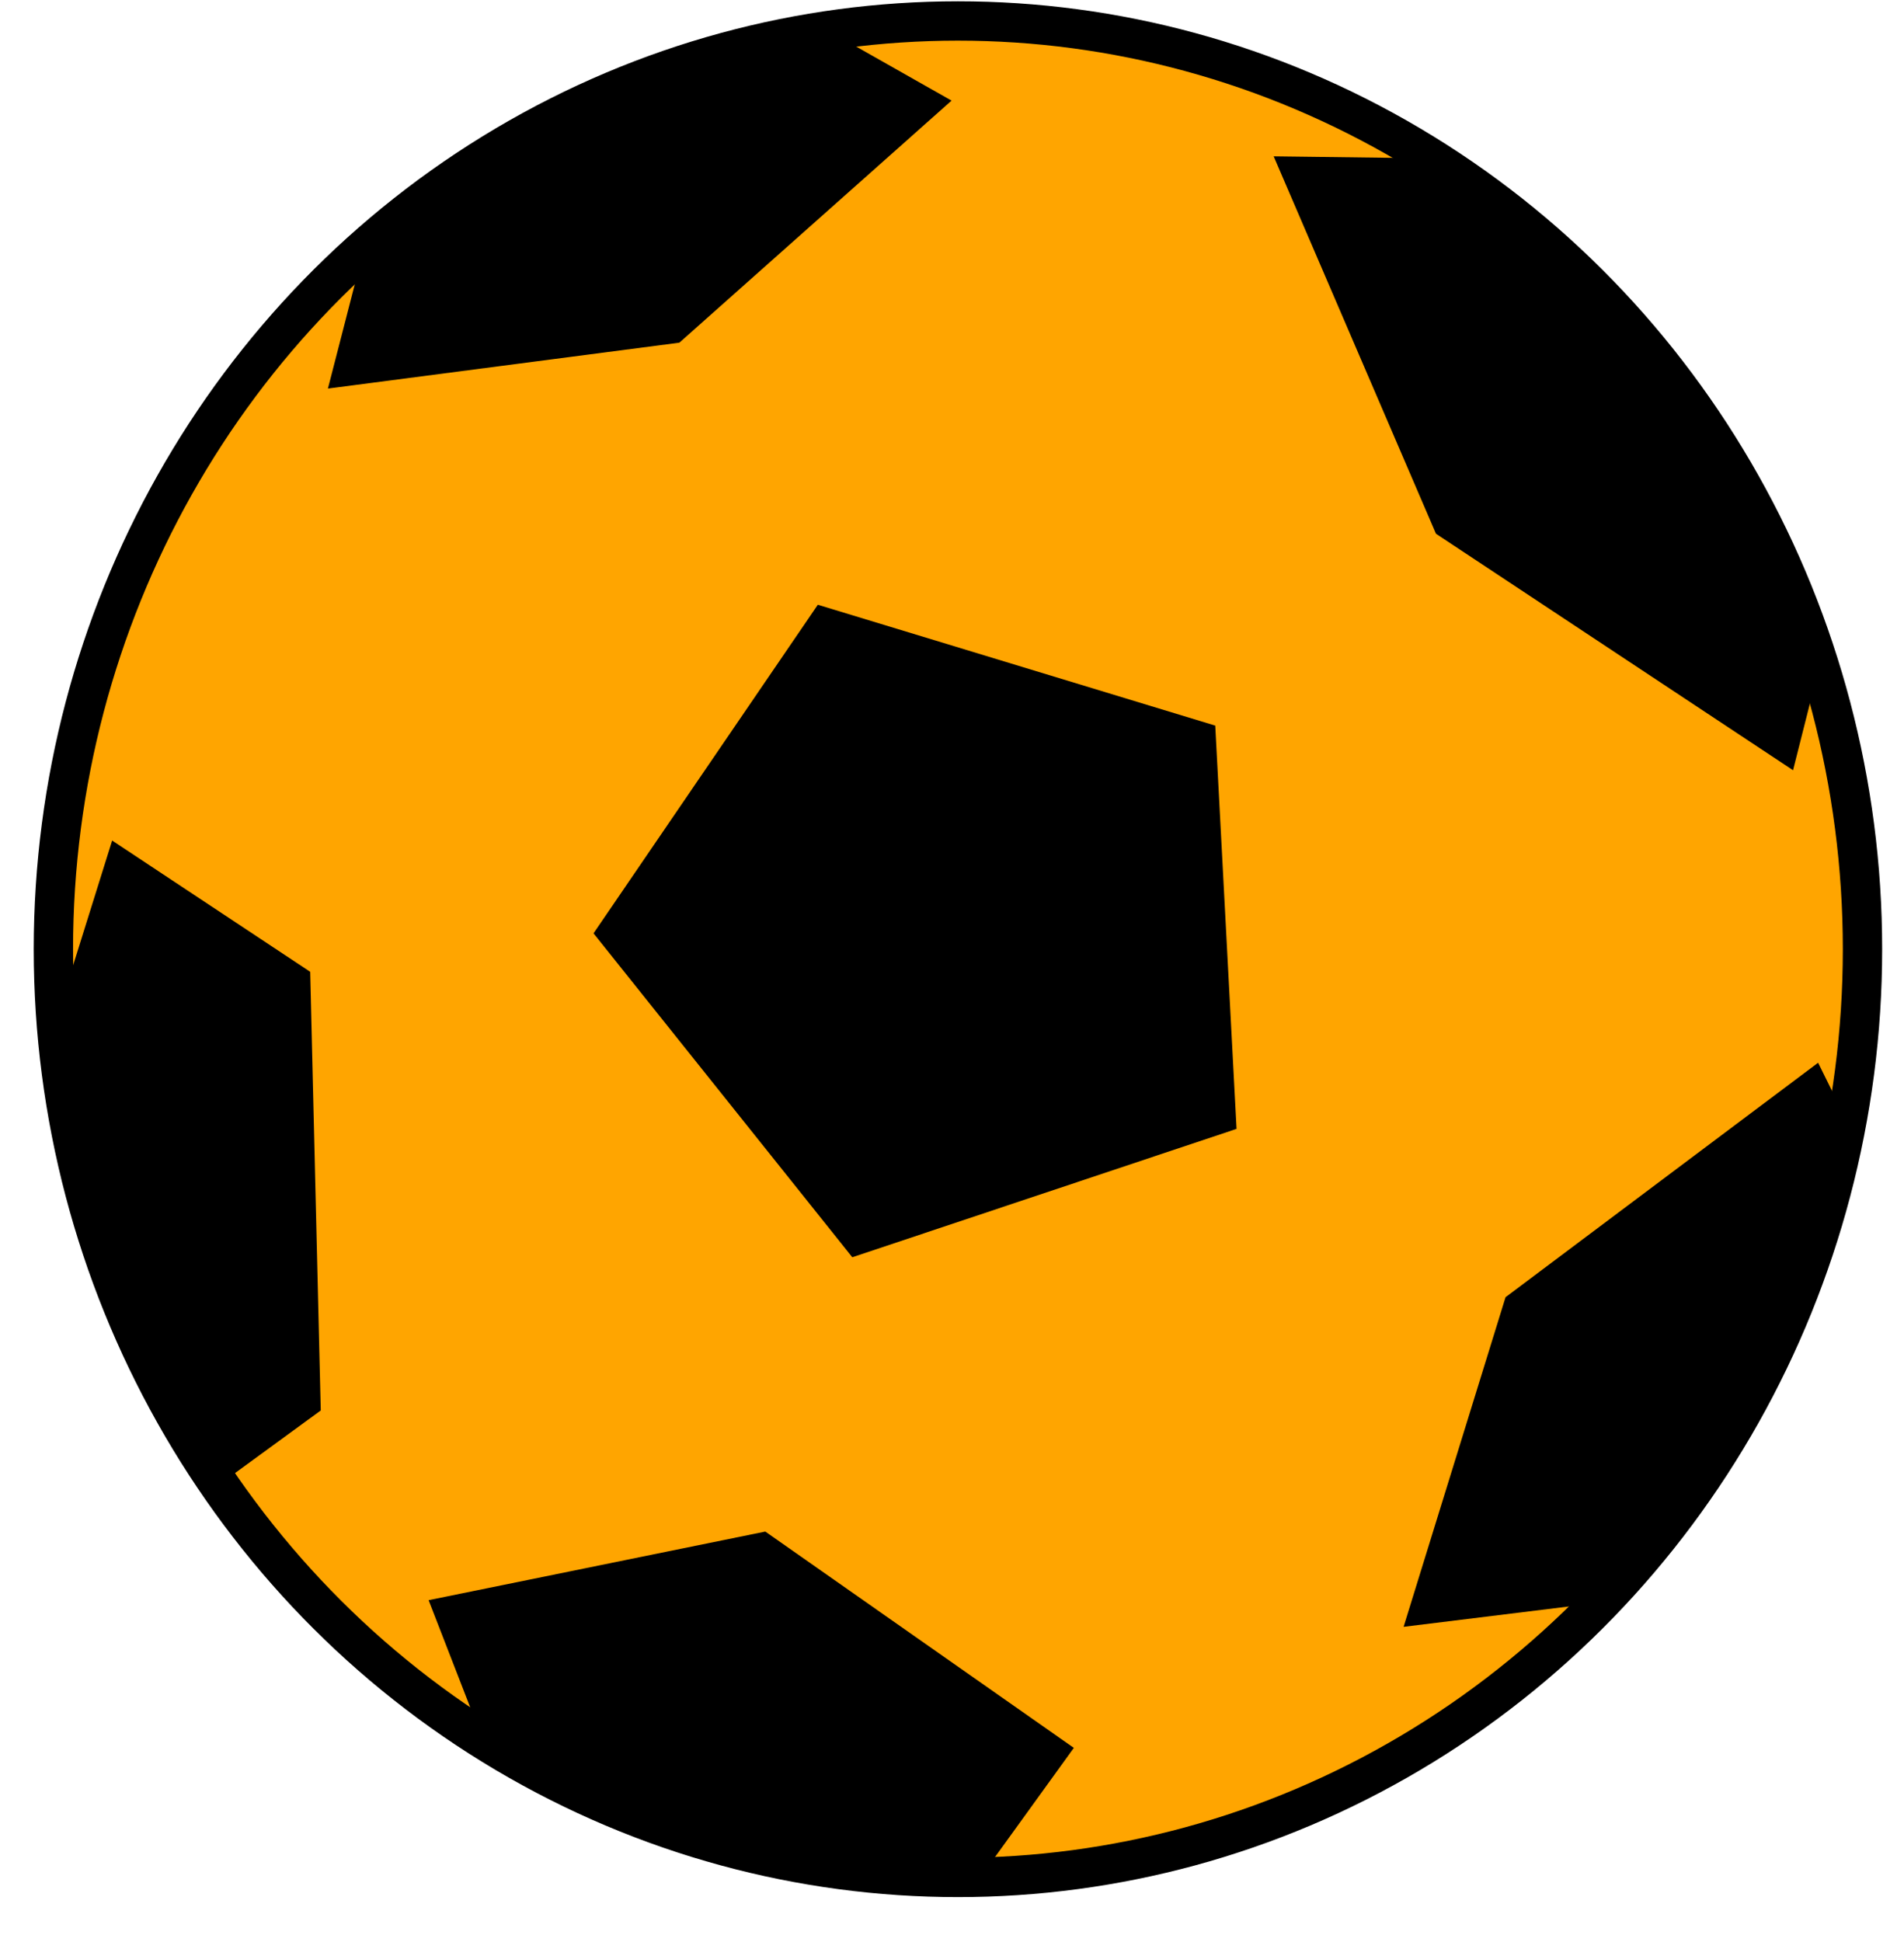 <?xml version="1.0" encoding="UTF-8" standalone="no"?>
<!-- Created with Inkscape (http://www.inkscape.org/) -->

<svg
   xmlns:dc="http://purl.org/dc/elements/1.1/"
   xmlns:cc="http://creativecommons.org/ns#"
   xmlns:rdf="http://www.w3.org/1999/02/22-rdf-syntax-ns#"
   xmlns:svg="http://www.w3.org/2000/svg"
   xmlns="http://www.w3.org/2000/svg"
   xmlns:sodipodi="http://sodipodi.sourceforge.net/DTD/sodipodi-0.dtd"
   xmlns:inkscape="http://www.inkscape.org/namespaces/inkscape"
   width="23.226mm"
   height="23.68mm"
   viewBox="0 0 82.298 83.905"
   id="svg4347"
   version="1.1"
   inkscape:version="0.91 r13725"
   sodipodi:docname="logo.svg">
  <defs
     id="defs4349">
    <clipPath
       clipPathUnits="userSpaceOnUse"
       id="clipPath4152">
      <ellipse
         ry="122.694"
         rx="74.509"
         cy="-359.28"
         cx="912.934"
         id="ellipse4154"
         style="opacity:1;fill:#e6e6e6;fill-opacity:1;fill-rule:nonzero;stroke:none;stroke-width:3;stroke-miterlimit:4;stroke-dasharray:none;stroke-opacity:1"
         transform="matrix(-0.23,0.973,-0.916,0.401,0,0)" />
    </clipPath>
    <clipPath
       clipPathUnits="userSpaceOnUse"
       id="clipPath4157">
      <ellipse
         ry="54.574"
         rx="113.776"
         cy="670.52"
         cx="-60.547"
         id="ellipse4159"
         style="opacity:1;fill:#e6e6e6;fill-opacity:1;fill-rule:nonzero;stroke:none;stroke-width:3;stroke-miterlimit:4;stroke-dasharray:none;stroke-opacity:1"
         transform="matrix(0.839,-0.544,0.509,0.861,0,0)" />
    </clipPath>
    <clipPath
       clipPathUnits="userSpaceOnUse"
       id="clipPath4162">
      <ellipse
         ry="85.248"
         rx="91.503"
         cy="1054.084"
         cx="672.249"
         id="ellipse4164"
         style="opacity:1;fill:#e6e6e6;fill-opacity:1;fill-rule:nonzero;stroke:none;stroke-width:3;stroke-miterlimit:4;stroke-dasharray:none;stroke-opacity:1"
         transform="matrix(0.961,-0.276,-0.487,0.874,0,0)" />
    </clipPath>
    <clipPath
       clipPathUnits="userSpaceOnUse"
       id="clipPath4167">
      <ellipse
         ry="89.902"
         rx="100.319"
         cy="795.409"
         cx="-981.756"
         id="ellipse4169"
         style="opacity:1;fill:#e6e6e6;fill-opacity:1;fill-rule:nonzero;stroke:none;stroke-width:3;stroke-miterlimit:4;stroke-dasharray:none;stroke-opacity:1"
         transform="matrix(0.687,-0.727,1,0.024,0,0)" />
    </clipPath>
    <clipPath
       clipPathUnits="userSpaceOnUse"
       id="clipPath4172">
      <ellipse
         ry="96.754"
         rx="61.188"
         cy="-525.297"
         cx="-688.831"
         id="ellipse4174"
         style="opacity:1;fill:#e6e6e6;fill-opacity:1;fill-rule:nonzero;stroke:none;stroke-width:3;stroke-miterlimit:4;stroke-dasharray:none;stroke-opacity:1"
         transform="matrix(-0.812,-0.584,0.799,-0.602,0,0)" />
    </clipPath>
  </defs>
  <sodipodi:namedview
     id="base"
     pagecolor="#ffffff"
     bordercolor="#666666"
     borderopacity="1.0"
     inkscape:pageopacity="0.0"
     inkscape:pageshadow="2"
     inkscape:zoom="5.6"
     inkscape:cx="-48.273843"
     inkscape:cy="54.05954"
     inkscape:document-units="px"
     inkscape:current-layer="g4787"
     showgrid="false"
     fit-margin-top="0"
     fit-margin-left="0"
     fit-margin-right="0"
     fit-margin-bottom="0"
     inkscape:window-width="1855"
     inkscape:window-height="1056"
     inkscape:window-x="65"
     inkscape:window-y="24"
     inkscape:window-maximized="1" />
  <g
     inkscape:label="Layer 1"
     inkscape:groupmode="layer"
     id="layer1"
     transform="translate(0.26,0.075)">
    <g
       transform="translate(-173.869,-639.051)"
       id="g4787">
      <ellipse
         ry="40.108"
         rx="39.098"
         cy="679.989"
         cx="215.015"
         id="path4423"
         style="opacity:1;fill:#ffa500;fill-opacity:1;fill-rule:nonzero;stroke:#000000;stroke-width:1.7;stroke-miterlimit:4;stroke-dasharray:none;stroke-opacity:1" />
      <path
         transform="matrix(0.594,0.368,-0.351,0.567,323.925,215.881)"
         inkscape:transform-center-y="0.045960489"
         inkscape:transform-center-x="1.2133038"
         d="m 198.495,663.454 24.836,-6.909 14.246,21.485 -16.031,20.188 -24.153,-9.008 z"
         inkscape:randomized="0"
         inkscape:rounded="0"
         inkscape:flatsided="true"
         sodipodi:arg2="-1.8421303"
         sodipodi:arg1="-2.4704488"
         sodipodi:r2="17.740681"
         sodipodi:r1="21.928688"
         sodipodi:cy="677.09058"
         sodipodi:cx="215.66759"
         sodipodi:sides="5"
         id="path4425"
         style="opacity:1;fill:#000000;fill-opacity:1;fill-rule:nonzero;stroke:none;stroke-width:3;stroke-miterlimit:4;stroke-dasharray:none;stroke-opacity:1"
         sodipodi:type="star" />
      <path
         mask="none"
         transform="matrix(0.296,0.4,-0.175,0.617,235.806,186.544)"
         inkscape:transform-center-y="0.050038293"
         inkscape:transform-center-x="0.60502032"
         d="m 198.495,663.454 24.836,-6.909 14.246,21.485 -16.031,20.188 -24.153,-9.008 z"
         inkscape:randomized="0"
         inkscape:rounded="0"
         inkscape:flatsided="true"
         sodipodi:arg2="-1.8421303"
         sodipodi:arg1="-2.4704488"
         sodipodi:r2="17.740681"
         sodipodi:r1="21.928688"
         sodipodi:cy="677.09058"
         sodipodi:cx="215.66759"
         sodipodi:sides="5"
         id="path4425-0"
         style="opacity:1;fill:#000000;fill-opacity:1;fill-rule:nonzero;stroke:none;stroke-width:3;stroke-miterlimit:4;stroke-dasharray:none;stroke-opacity:1"
         sodipodi:type="star"
         clip-path="url(#clipPath4157)" />
      <path
         mask="none"
         transform="matrix(-0.403,0.254,-0.535,-0.352,654.965,897.616)"
         inkscape:transform-center-y="0.13947956"
         inkscape:transform-center-x="-0.27162788"
         d="m 198.495,663.454 24.836,-6.909 14.246,21.485 -16.031,20.188 -24.153,-9.008 z"
         inkscape:randomized="0"
         inkscape:rounded="0"
         inkscape:flatsided="true"
         sodipodi:arg2="-1.8421303"
         sodipodi:arg1="-2.4704488"
         sodipodi:r2="17.740681"
         sodipodi:r1="21.928688"
         sodipodi:cy="677.09058"
         sodipodi:cx="215.66759"
         sodipodi:sides="5"
         id="path4425-0-6"
         style="opacity:1;fill:#000000;fill-opacity:1;fill-rule:nonzero;stroke:none;stroke-width:3;stroke-miterlimit:4;stroke-dasharray:none;stroke-opacity:1"
         sodipodi:type="star"
         clip-path="url(#clipPath4172)" />
      <path
         mask="none"
         transform="matrix(0.013,0.436,-0.524,0.412,597.264,325.008)"
         inkscape:transform-center-y="-0.91965608"
         inkscape:transform-center-x="0.06596116"
         d="m 198.495,663.454 24.836,-6.909 14.246,21.485 -16.031,20.188 -24.153,-9.008 z"
         inkscape:randomized="0"
         inkscape:rounded="0"
         inkscape:flatsided="true"
         sodipodi:arg2="-1.8421303"
         sodipodi:arg1="-2.4704488"
         sodipodi:r2="17.740681"
         sodipodi:r1="21.928688"
         sodipodi:cy="677.09058"
         sodipodi:cx="215.66759"
         sodipodi:sides="5"
         id="path4425-0-6-2"
         style="opacity:1;fill:#000000;fill-opacity:1;fill-rule:nonzero;stroke:none;stroke-width:3;stroke-miterlimit:4;stroke-dasharray:none;stroke-opacity:1"
         sodipodi:type="star"
         clip-path="url(#clipPath4167)" />
      <path
         mask="none"
         transform="matrix(0.529,0.184,0.295,0.641,-72.061,183.933)"
         inkscape:transform-center-y="1.3606279"
         inkscape:transform-center-x="0.61800957"
         d="m 198.495,663.454 24.836,-6.909 14.246,21.485 -16.031,20.188 -24.153,-9.008 z"
         inkscape:randomized="0"
         inkscape:rounded="0"
         inkscape:flatsided="true"
         sodipodi:arg2="-1.8421303"
         sodipodi:arg1="-2.4704488"
         sodipodi:r2="17.740681"
         sodipodi:r1="21.928688"
         sodipodi:cy="677.09058"
         sodipodi:cx="215.66759"
         sodipodi:sides="5"
         id="path4425-0-6-2-6"
         style="opacity:1;fill:#000000;fill-opacity:1;fill-rule:nonzero;stroke:none;stroke-width:3;stroke-miterlimit:4;stroke-dasharray:none;stroke-opacity:1"
         sodipodi:type="star"
         clip-path="url(#clipPath4162)" />
      <path
         mask="none"
         transform="matrix(0.263,-0.398,0.601,-0.094,-263.157,797.13)"
         inkscape:transform-center-y="-0.34483764"
         inkscape:transform-center-x="-0.76710944"
         d="m 198.495,663.454 24.836,-6.909 14.246,21.485 -16.031,20.188 -24.153,-9.008 z"
         inkscape:randomized="0"
         inkscape:rounded="0"
         inkscape:flatsided="true"
         sodipodi:arg2="-1.8421303"
         sodipodi:arg1="-2.4704488"
         sodipodi:r2="17.740681"
         sodipodi:r1="21.928688"
         sodipodi:cy="677.09058"
         sodipodi:cx="215.66759"
         sodipodi:sides="5"
         id="path4425-0-6-2-1"
         style="opacity:1;fill:#000000;fill-opacity:1;fill-rule:nonzero;stroke:none;stroke-width:3;stroke-miterlimit:4;stroke-dasharray:none;stroke-opacity:1"
         sodipodi:type="star"
         clip-path="url(#clipPath4152)" />
    </g>
  </g>
</svg>
